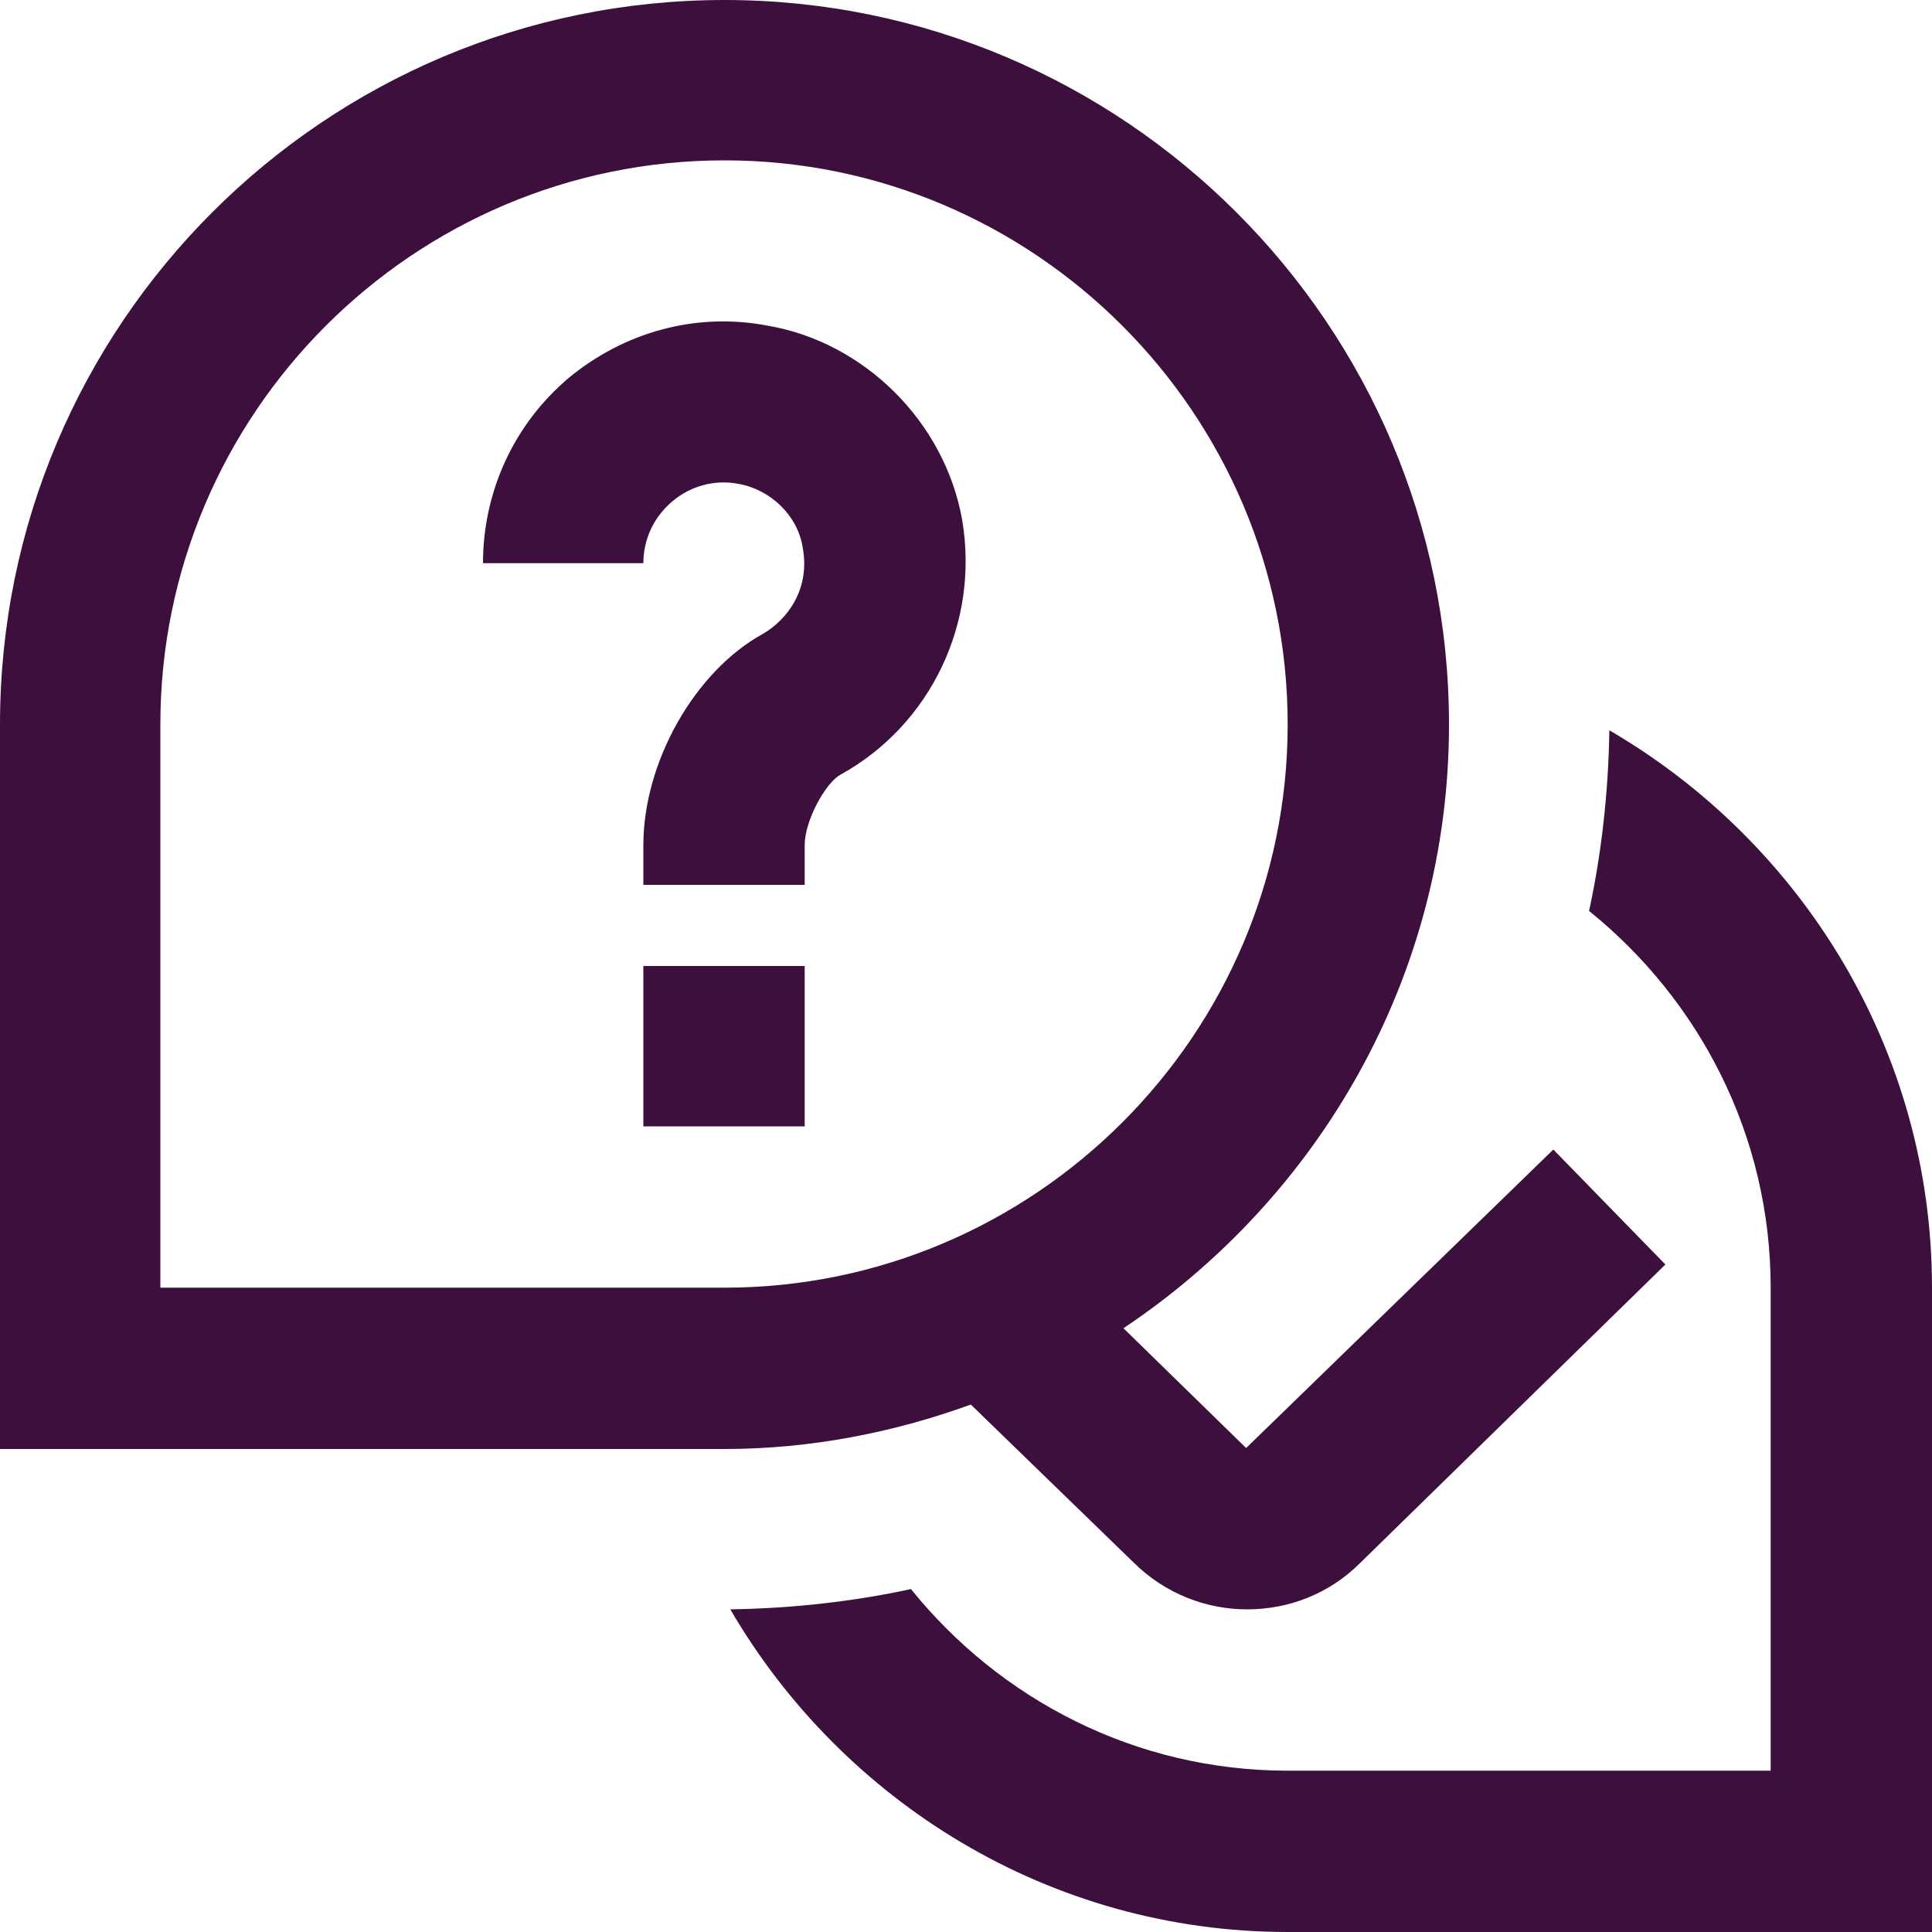 <svg width="20" height="20" viewBox="0 0 20 20" fill="none" xmlns="http://www.w3.org/2000/svg" xmlns:xlink="http://www.w3.org/1999/xlink">
	<desc>
			Created with Pixso.
	</desc>
	<defs/>
	<path id="Vector" d="M20 13.33L20 20L13.33 20C10.87 20 8.72 18.65 7.56 16.66C8.2 16.65 8.83 16.58 9.43 16.45C10.35 17.59 11.75 18.33 13.33 18.33L18.33 18.33L18.33 13.33C18.33 11.75 17.59 10.35 16.45 9.43C16.58 8.83 16.65 8.2 16.66 7.56C18.65 8.72 20 10.87 20 13.33ZM10.05 14.54C9.25 14.83 8.39 15 7.5 15L0 15L0 7.5C0 3.36 3.36 0 7.5 0C11.63 0 15 3.36 15 7.5C15 10.11 13.65 12.4 11.63 13.75L12.9 14.99L16.08 11.9L17.24 13.09L14.08 16.18C13.76 16.5 13.34 16.66 12.91 16.66C12.49 16.66 12.06 16.5 11.73 16.17L10.05 14.54ZM7.5 13.33C10.71 13.33 13.33 10.71 13.33 7.5C13.33 4.28 10.71 1.66 7.5 1.66C4.28 1.66 1.66 4.28 1.66 7.5L1.66 13.33L7.5 13.33ZM7.94 3.37C7.2 3.23 6.46 3.44 5.89 3.91C5.32 4.39 5 5.09 5 5.83L6.66 5.83C6.66 5.58 6.77 5.35 6.96 5.19C7.15 5.03 7.4 4.96 7.65 5.01C7.98 5.07 8.26 5.34 8.31 5.67C8.39 6.11 8.14 6.42 7.9 6.56C7.19 6.95 6.66 7.89 6.66 8.75L6.66 9.16L8.33 9.16L8.33 8.75C8.33 8.49 8.55 8.1 8.7 8.02C9.64 7.5 10.14 6.44 9.96 5.38C9.78 4.37 8.95 3.54 7.94 3.37ZM6.66 11.66L8.33 11.66L8.33 10L6.66 10L6.66 11.66Z" fill="#3C0F3C" fill-opacity="1" fill-rule="evenodd"/>
</svg>
